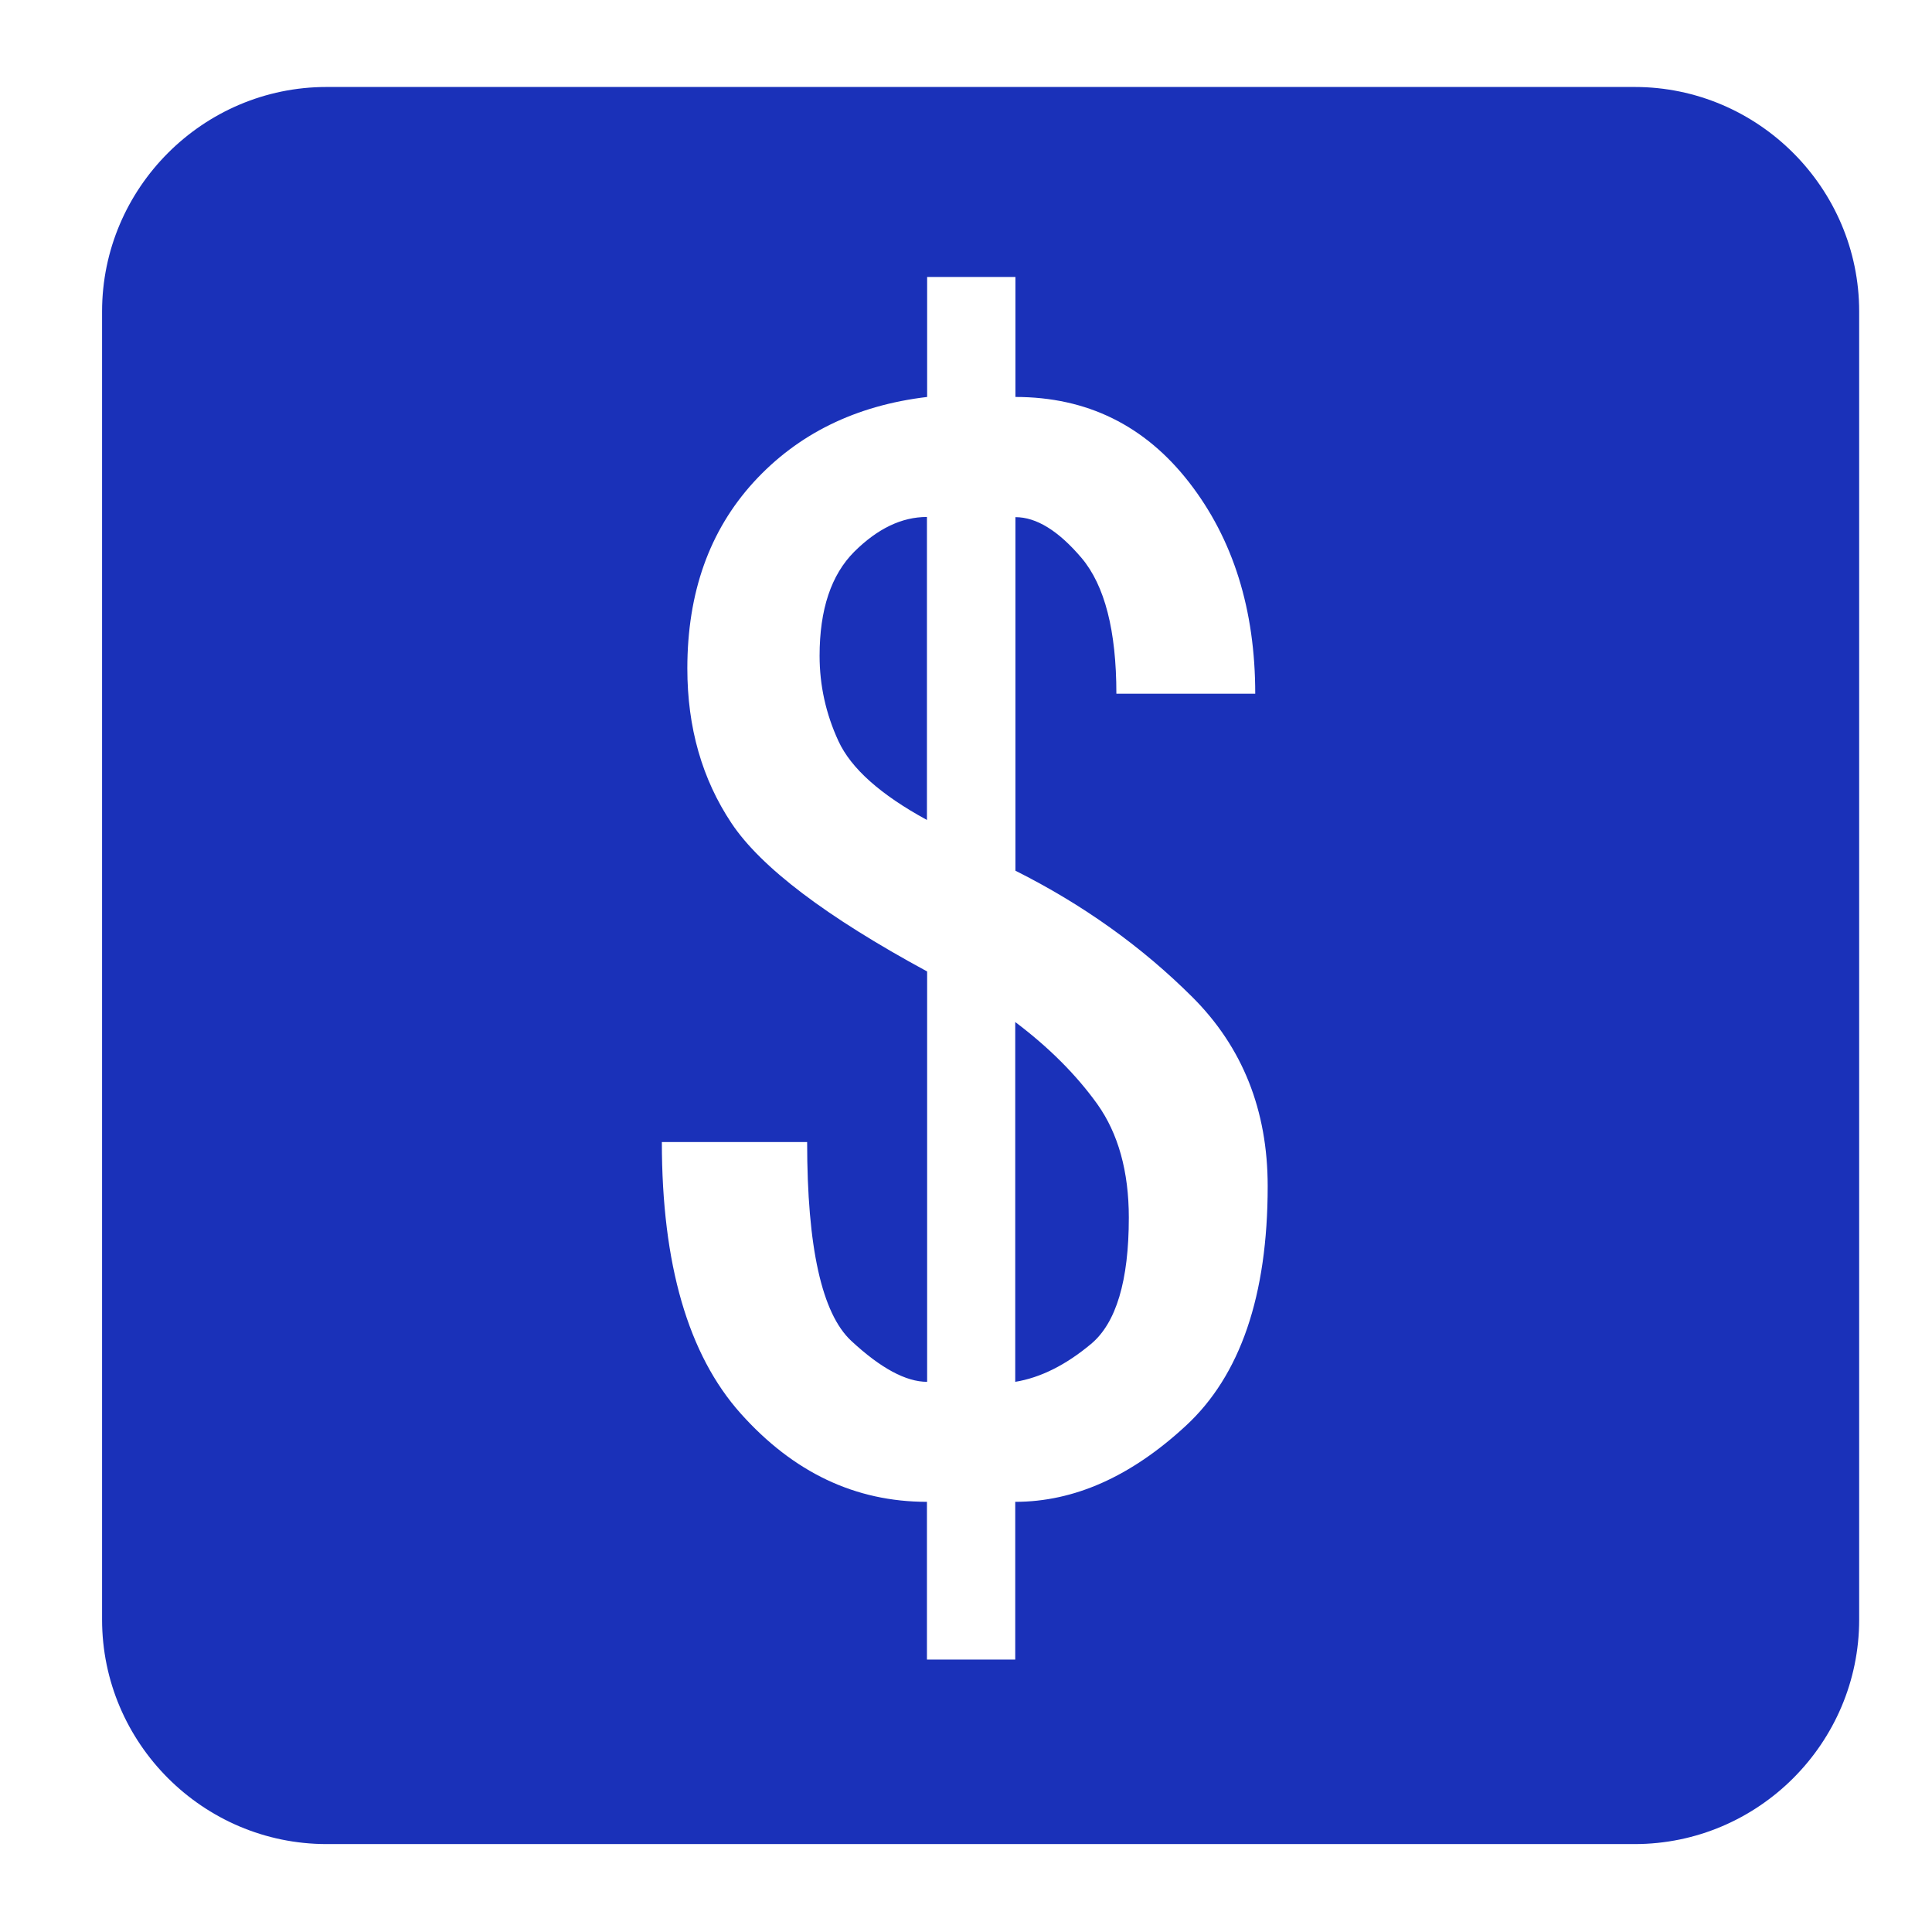 <?xml version="1.0" standalone="no"?><!DOCTYPE svg PUBLIC "-//W3C//DTD SVG 1.1//EN" "http://www.w3.org/Graphics/SVG/1.1/DTD/svg11.dtd">
<svg t="1683854460779"
    class="icon"
    viewBox="0 0 1024 1024"
    version="1.1"
    xmlns="http://www.w3.org/2000/svg"
    p-id="5170"
    xmlns:xlink="http://www.w3.org/1999/xlink"
    width="128"
    height="128">
    <path
        d="M0 0h1024v1024H0z"
        fill="#FFFFFF"
        p-id="5171"></path>
    <path
        d="M866.4 46.1H173.1c-65.5 0-119 53.6-119 119v693.3c0 65.5 53.5 119 119 119h693.3c65.5 0 119-53.5 119-119V165.1c0-65.4-53.5-119-119-119z"
        fill="#1A31B9"
        p-id="5172"></path>
    <path
        d="M671.9 628.7c0 58-14.5 100.4-43.5 127.1-29 26.8-59.1 40.2-90.3 40.2v83.6h-46.8V796c-38 0-70.8-15.6-98.7-46.8-27.9-31.2-41.8-79.2-41.8-143.9h77c0 55.8 7.8 90.9 23.4 105.4 15.6 14.5 29 21.7 40.2 21.7V514.9c-53.5-29-88.1-55.2-103.7-78.6-15.6-23.4-23.4-50.7-23.4-82 0-40.2 11.7-73 35.1-98.7 23.4-25.6 54.1-40.7 92-45.2v-63.6h46.8v63.6c37.9 0 68.6 15.1 92 45.2 23.4 30.1 35.1 67.5 35.1 112.1h-73.6c0-33.5-6.2-57.4-18.4-71.9-12.3-14.5-24-21.7-35.1-21.7v187.4c35.7 17.9 66.9 40.2 93.7 66.9 26.7 26.6 40 60.1 40 100.3zM491.3 434.6V274c-13.4 0-26.2 6.2-38.5 18.4-12.3 12.3-18.4 30.7-18.4 55.2 0 15.6 3.3 30.7 10 45.2 6.7 14.5 22.3 28.4 46.9 41.8z m107 210.8c0-24.5-5.6-44.6-16.7-60.2-11.2-15.6-25.7-30.1-43.5-43.5v190.7c13.4-2.2 26.8-8.9 40.2-20.1 13.3-11.1 20-33.5 20-66.9z"
        fill="#FFFFFF"
        p-id="5173"></path>
</svg>